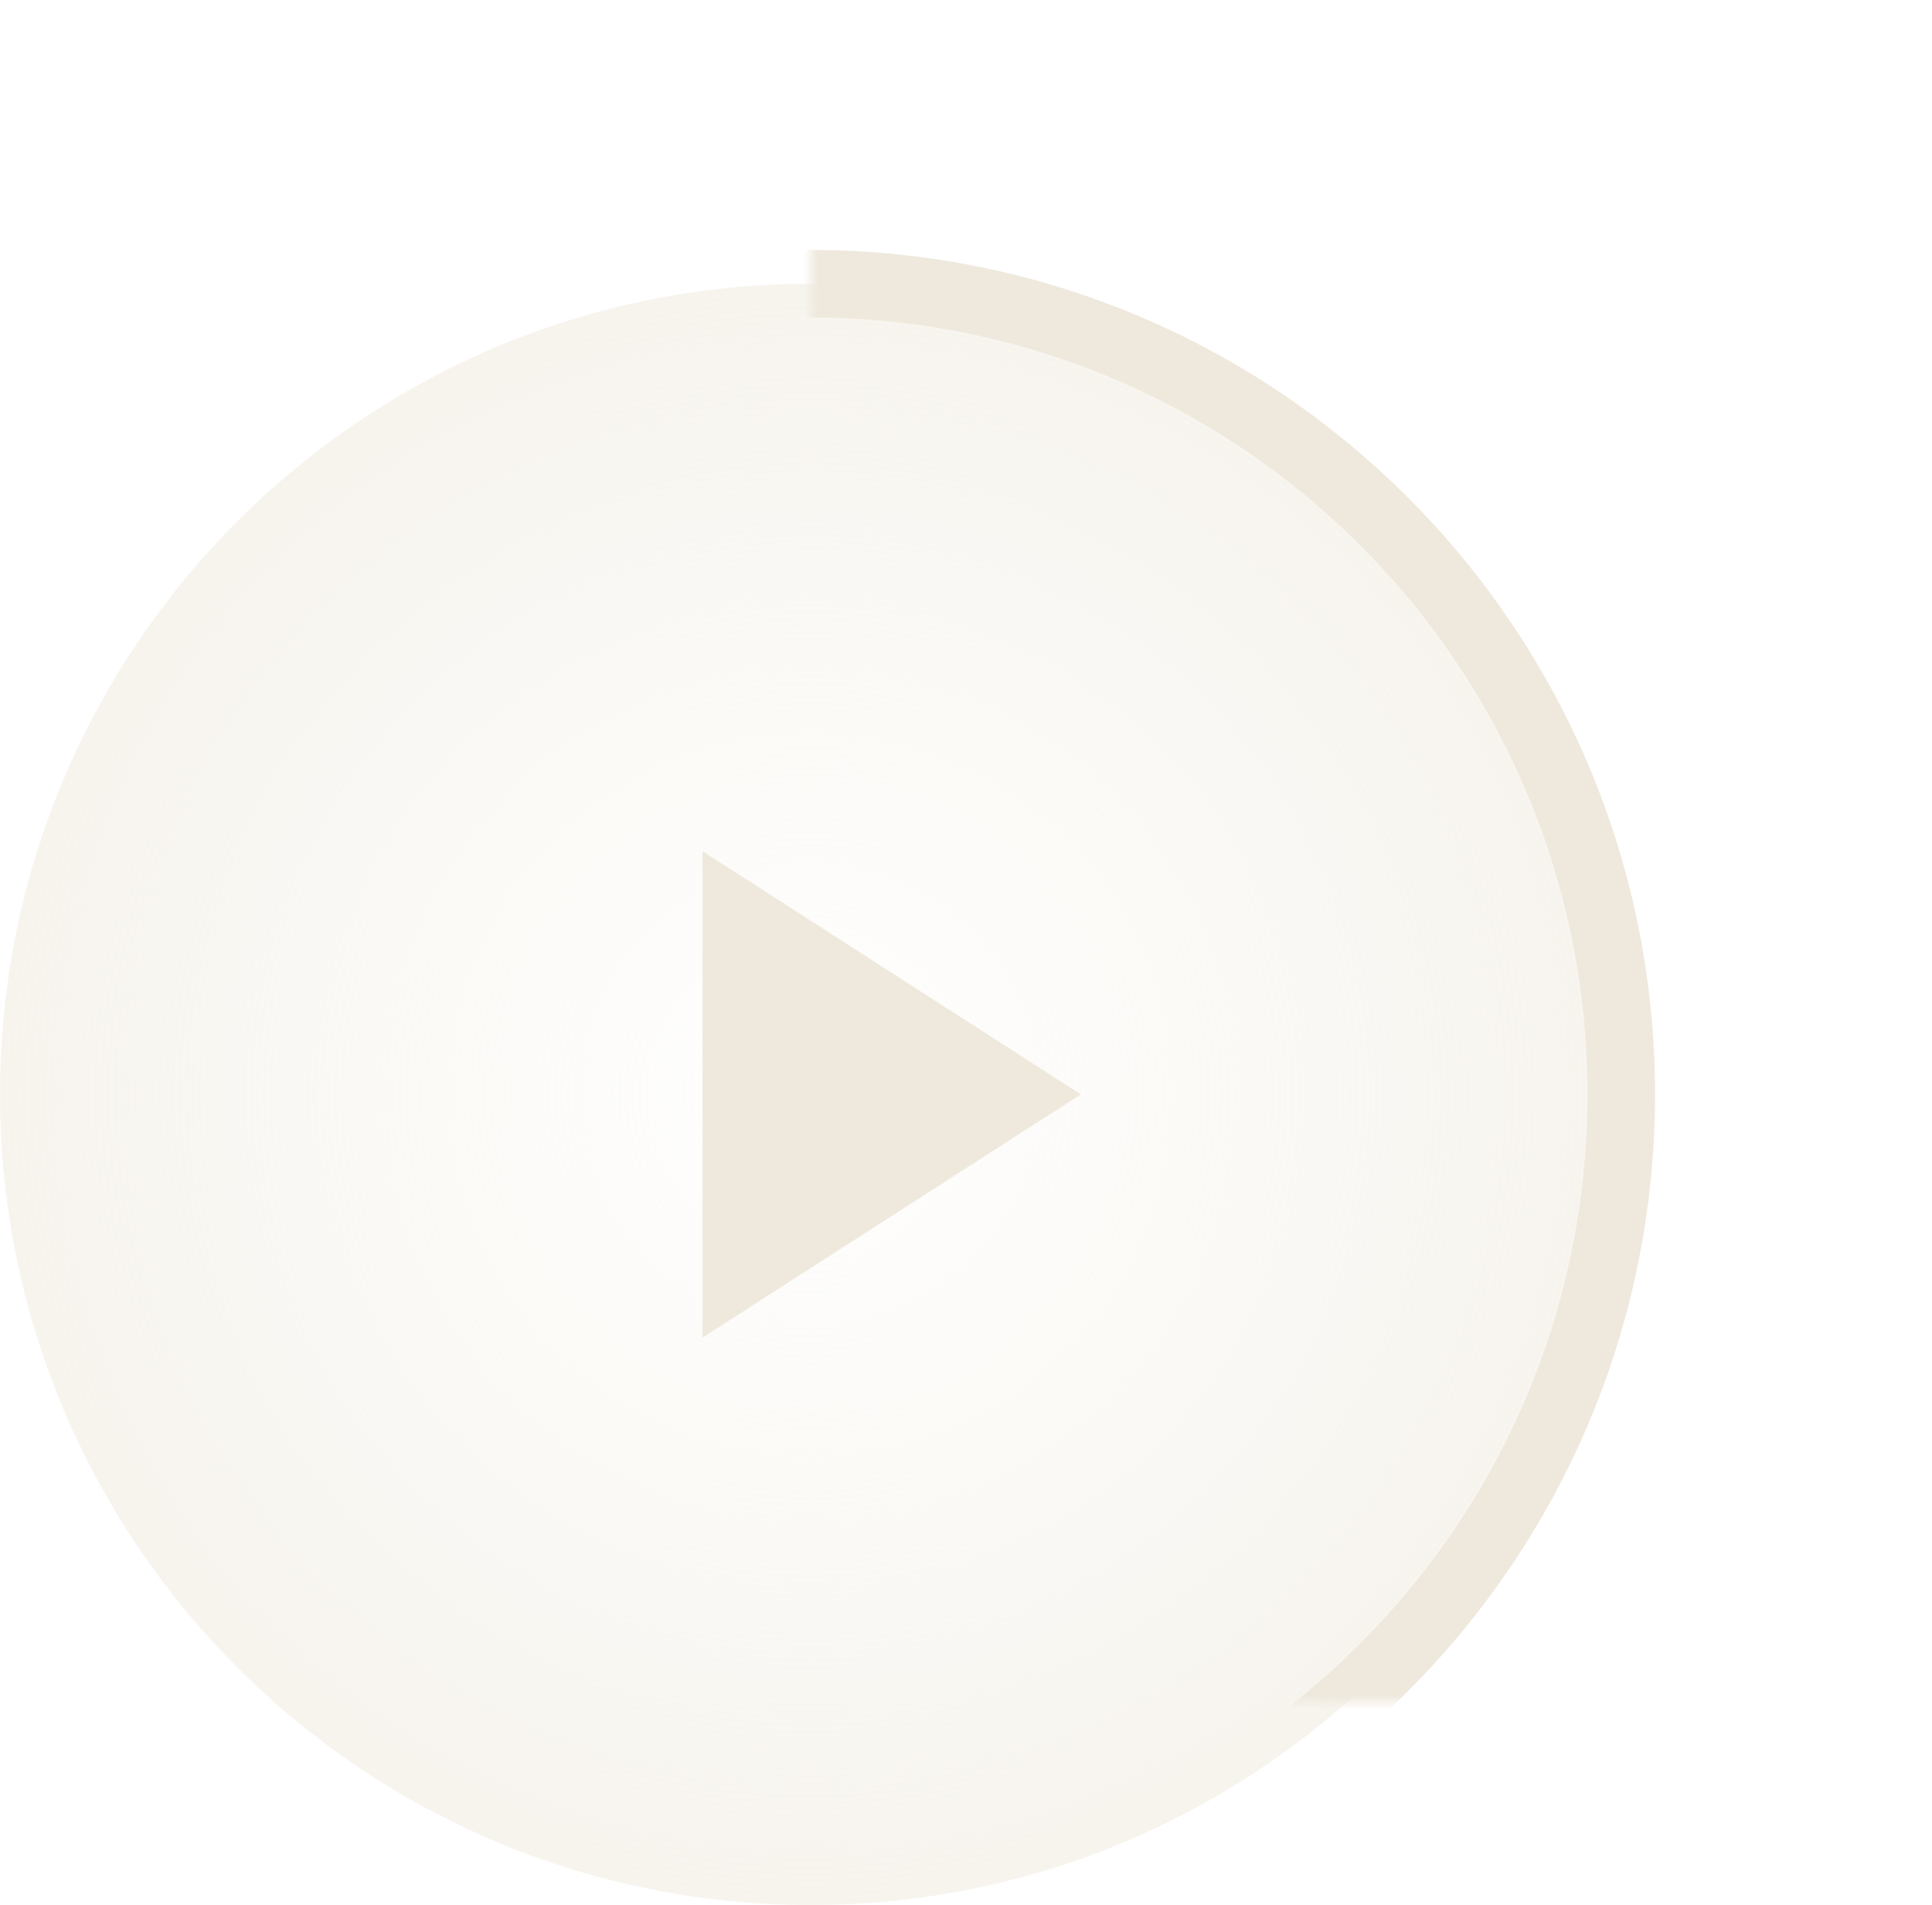 <svg width="143" height="141" viewBox="0 0 143 141" fill="none" xmlns="http://www.w3.org/2000/svg">
<g id="Play button">
<path id="Bg" opacity="0.5" fill-rule="evenodd" clip-rule="evenodd" d="M0 81C0 47.863 26.863 21 60 21C93.137 21 120 47.863 120 81C120 114.137 93.137 141 60 141C26.863 141 0 114.137 0 81Z" fill="url(#paint0_radial_1_1179)"/>
<path id="Play" fill-rule="evenodd" clip-rule="evenodd" d="M80 81L52 99V63L80 81Z" fill="#EEE9DC"/>
<g id="Progress">
<mask id="mask0_1_1179" style="mask-type:alpha" maskUnits="userSpaceOnUse" x="60" y="0" width="83" height="126">
<path id="Rectangle 256" fill-rule="evenodd" clip-rule="evenodd" d="M60 126V0H143V126H60Z" fill="white"/>
</mask>
<g mask="url(#mask0_1_1179)">
<path id="Ellipse 6" fill-rule="evenodd" clip-rule="evenodd" d="M0 81C0 47.863 26.863 21 60 21C93.137 21 120 47.863 120 81C120 114.137 93.137 141 60 141C26.863 141 0 114.137 0 81Z" stroke="#EFE9DD" stroke-width="5" stroke-linecap="round" stroke-linejoin="round"/>
</g>
</g>
</g>
<defs>
<radialGradient id="paint0_radial_1_1179" cx="0" cy="0" r="1" gradientUnits="userSpaceOnUse" gradientTransform="translate(60 81) rotate(90) scale(60)">
<stop stop-color="#EEE9DC" stop-opacity="0.01"/>
<stop offset="1" stop-color="#EFE9DD"/>
</radialGradient>
</defs>
</svg>
